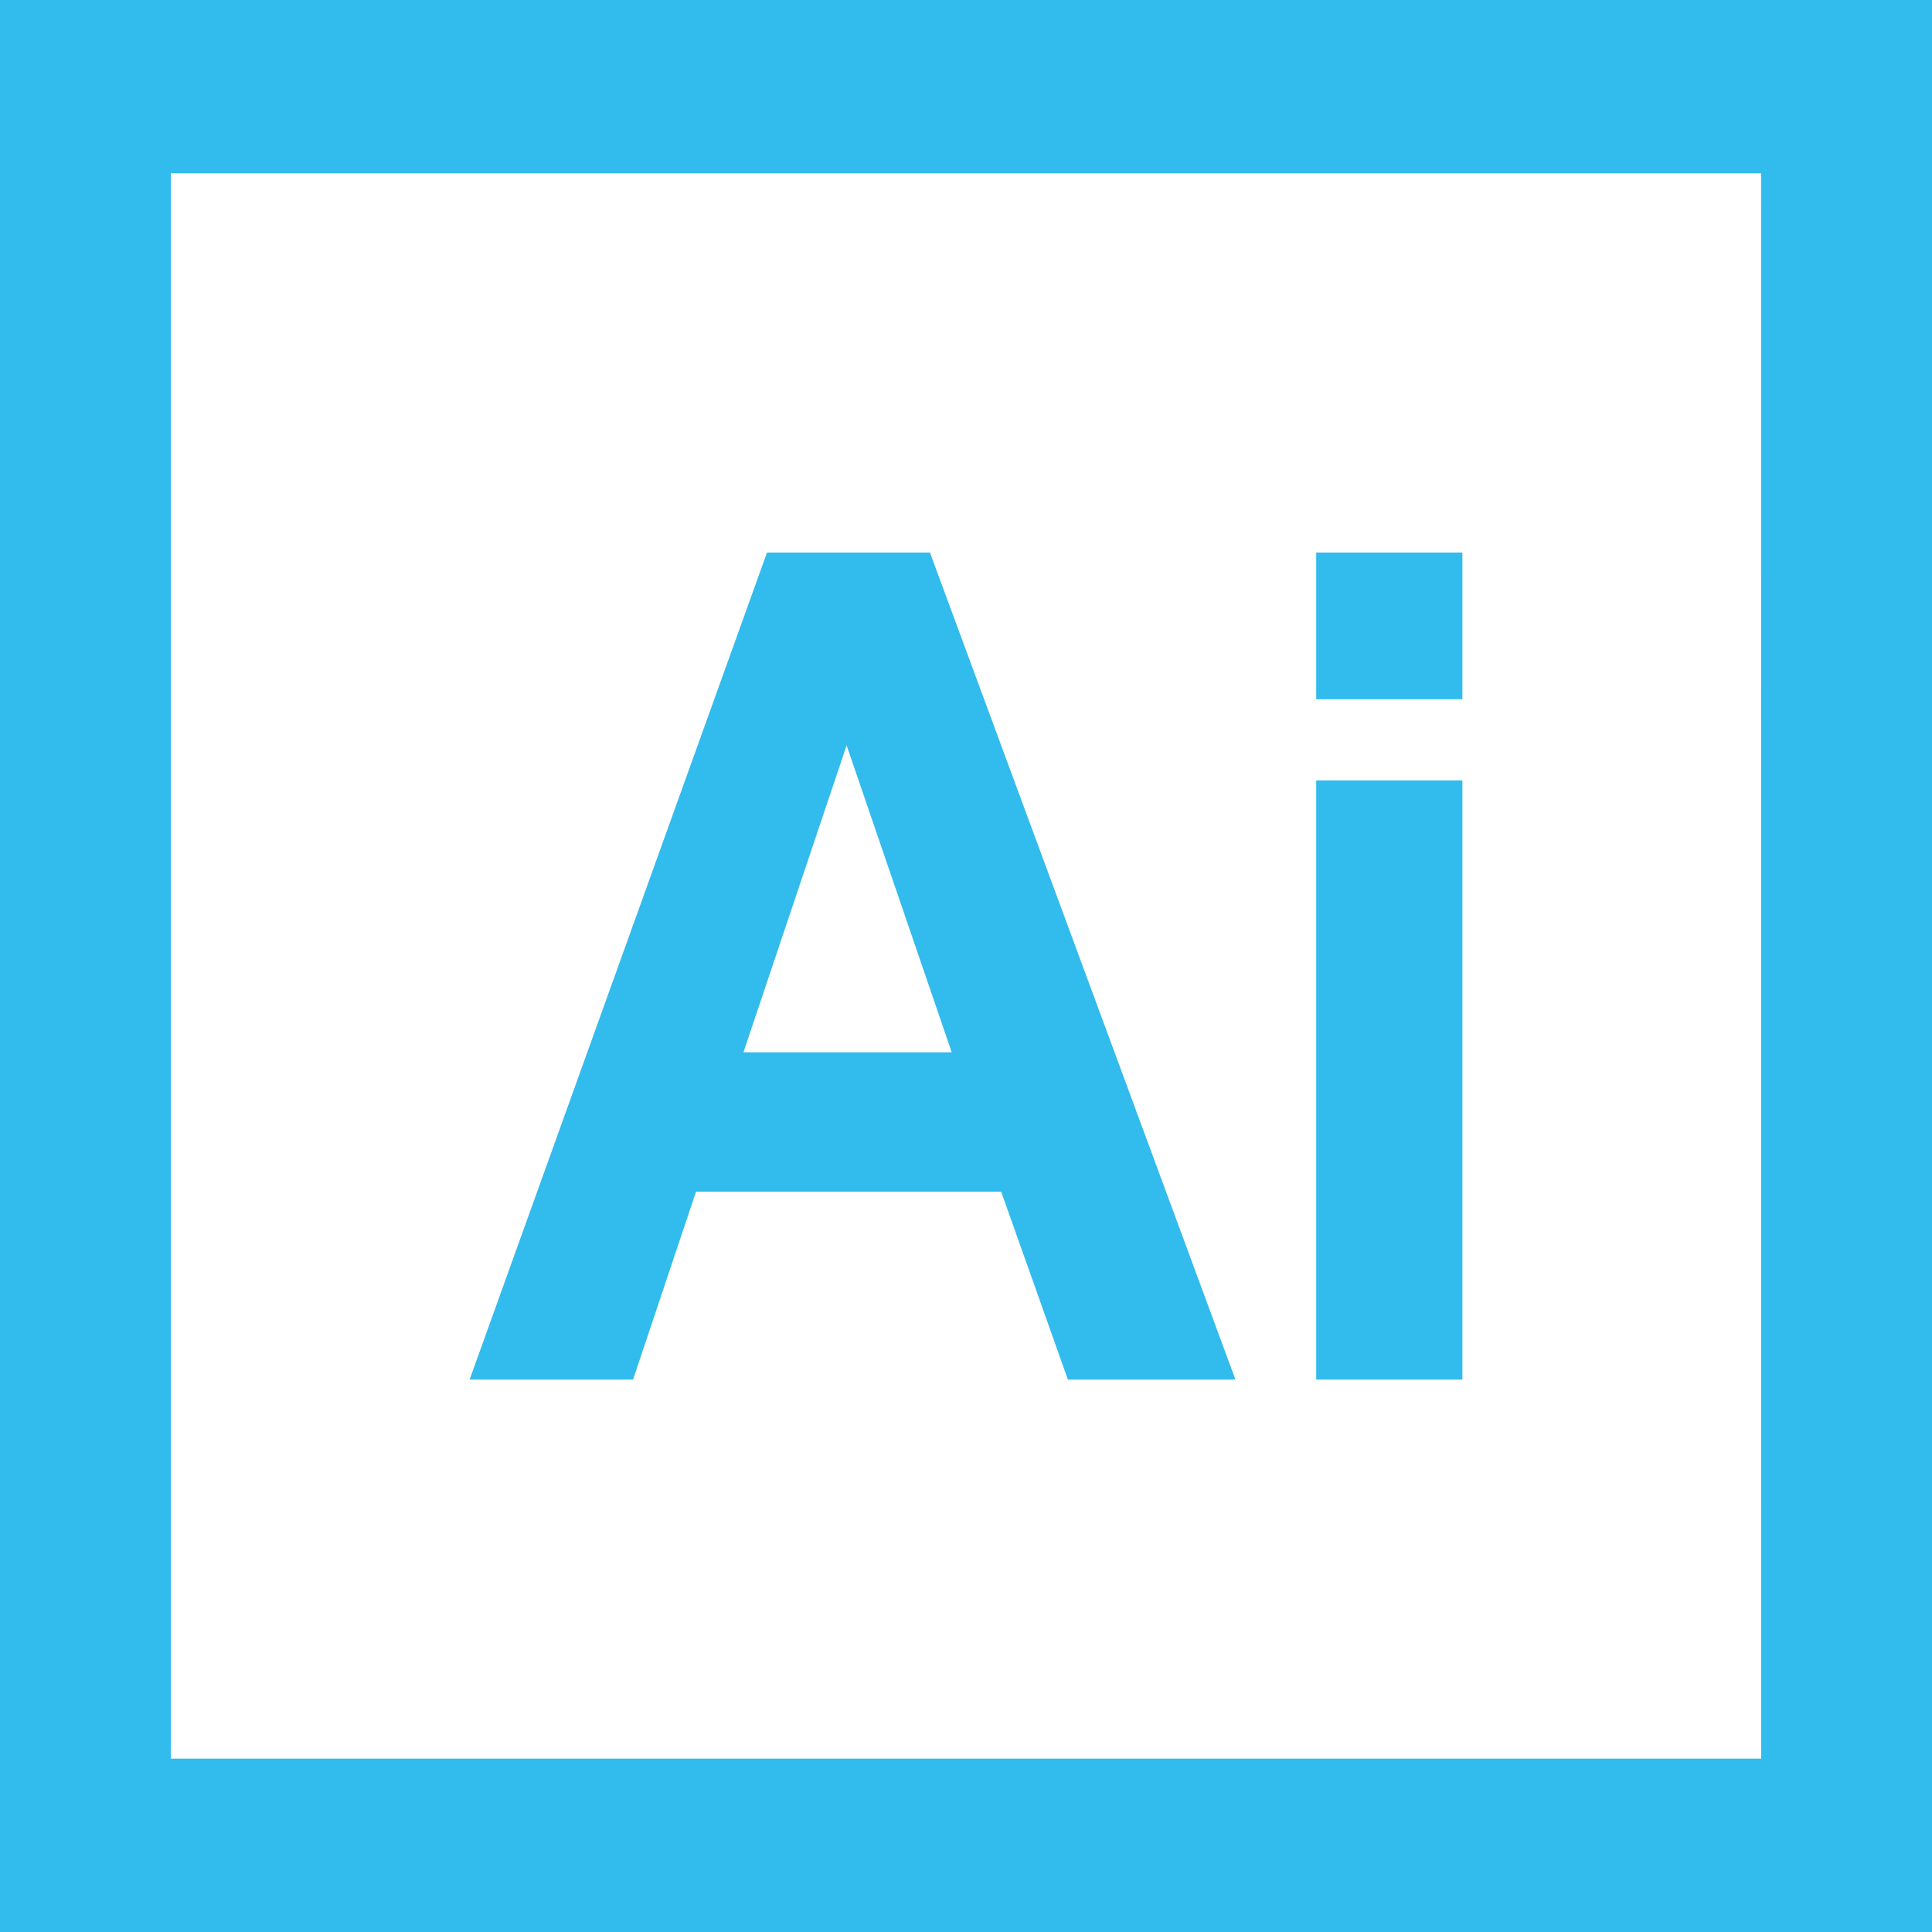 <?xml version="1.0" encoding="utf-8"?>
<!-- Generator: Adobe Illustrator 14.0.0, SVG Export Plug-In . SVG Version: 6.00 Build 43363)  -->
<!DOCTYPE svg PUBLIC "-//W3C//DTD SVG 1.1//EN" "http://www.w3.org/Graphics/SVG/1.1/DTD/svg11.dtd">
<svg version="1.1" id="Layer_1" xmlns="http://www.w3.org/2000/svg" xmlns:xlink="http://www.w3.org/1999/xlink" x="0px" y="0px"
	 width="15px" height="15px" viewBox="0 0 15 15" enable-background="new 0 0 15 15" xml:space="preserve">
<g>
	<path fill="#32BBED" d="M5.404,9.252h2.369l0.518,1.459h1.301L7.22,4.29H5.955l-2.309,6.421h1.269L5.404,9.252z M6.573,5.787
		L7.389,8.17H5.772L6.573,5.787z"/>
	<rect x="10.219" y="4.29" fill="#32BBED" width="1.135" height="1.139"/>
	<rect x="10.219" y="6.059" fill="#32BBED" width="1.135" height="4.652"/>
	<path fill="#32BBED" d="M0,0v15h15V0H0z M13.674,13.654H1.326V1.345h12.347L13.674,13.654L13.674,13.654z"/>
</g>
</svg>
